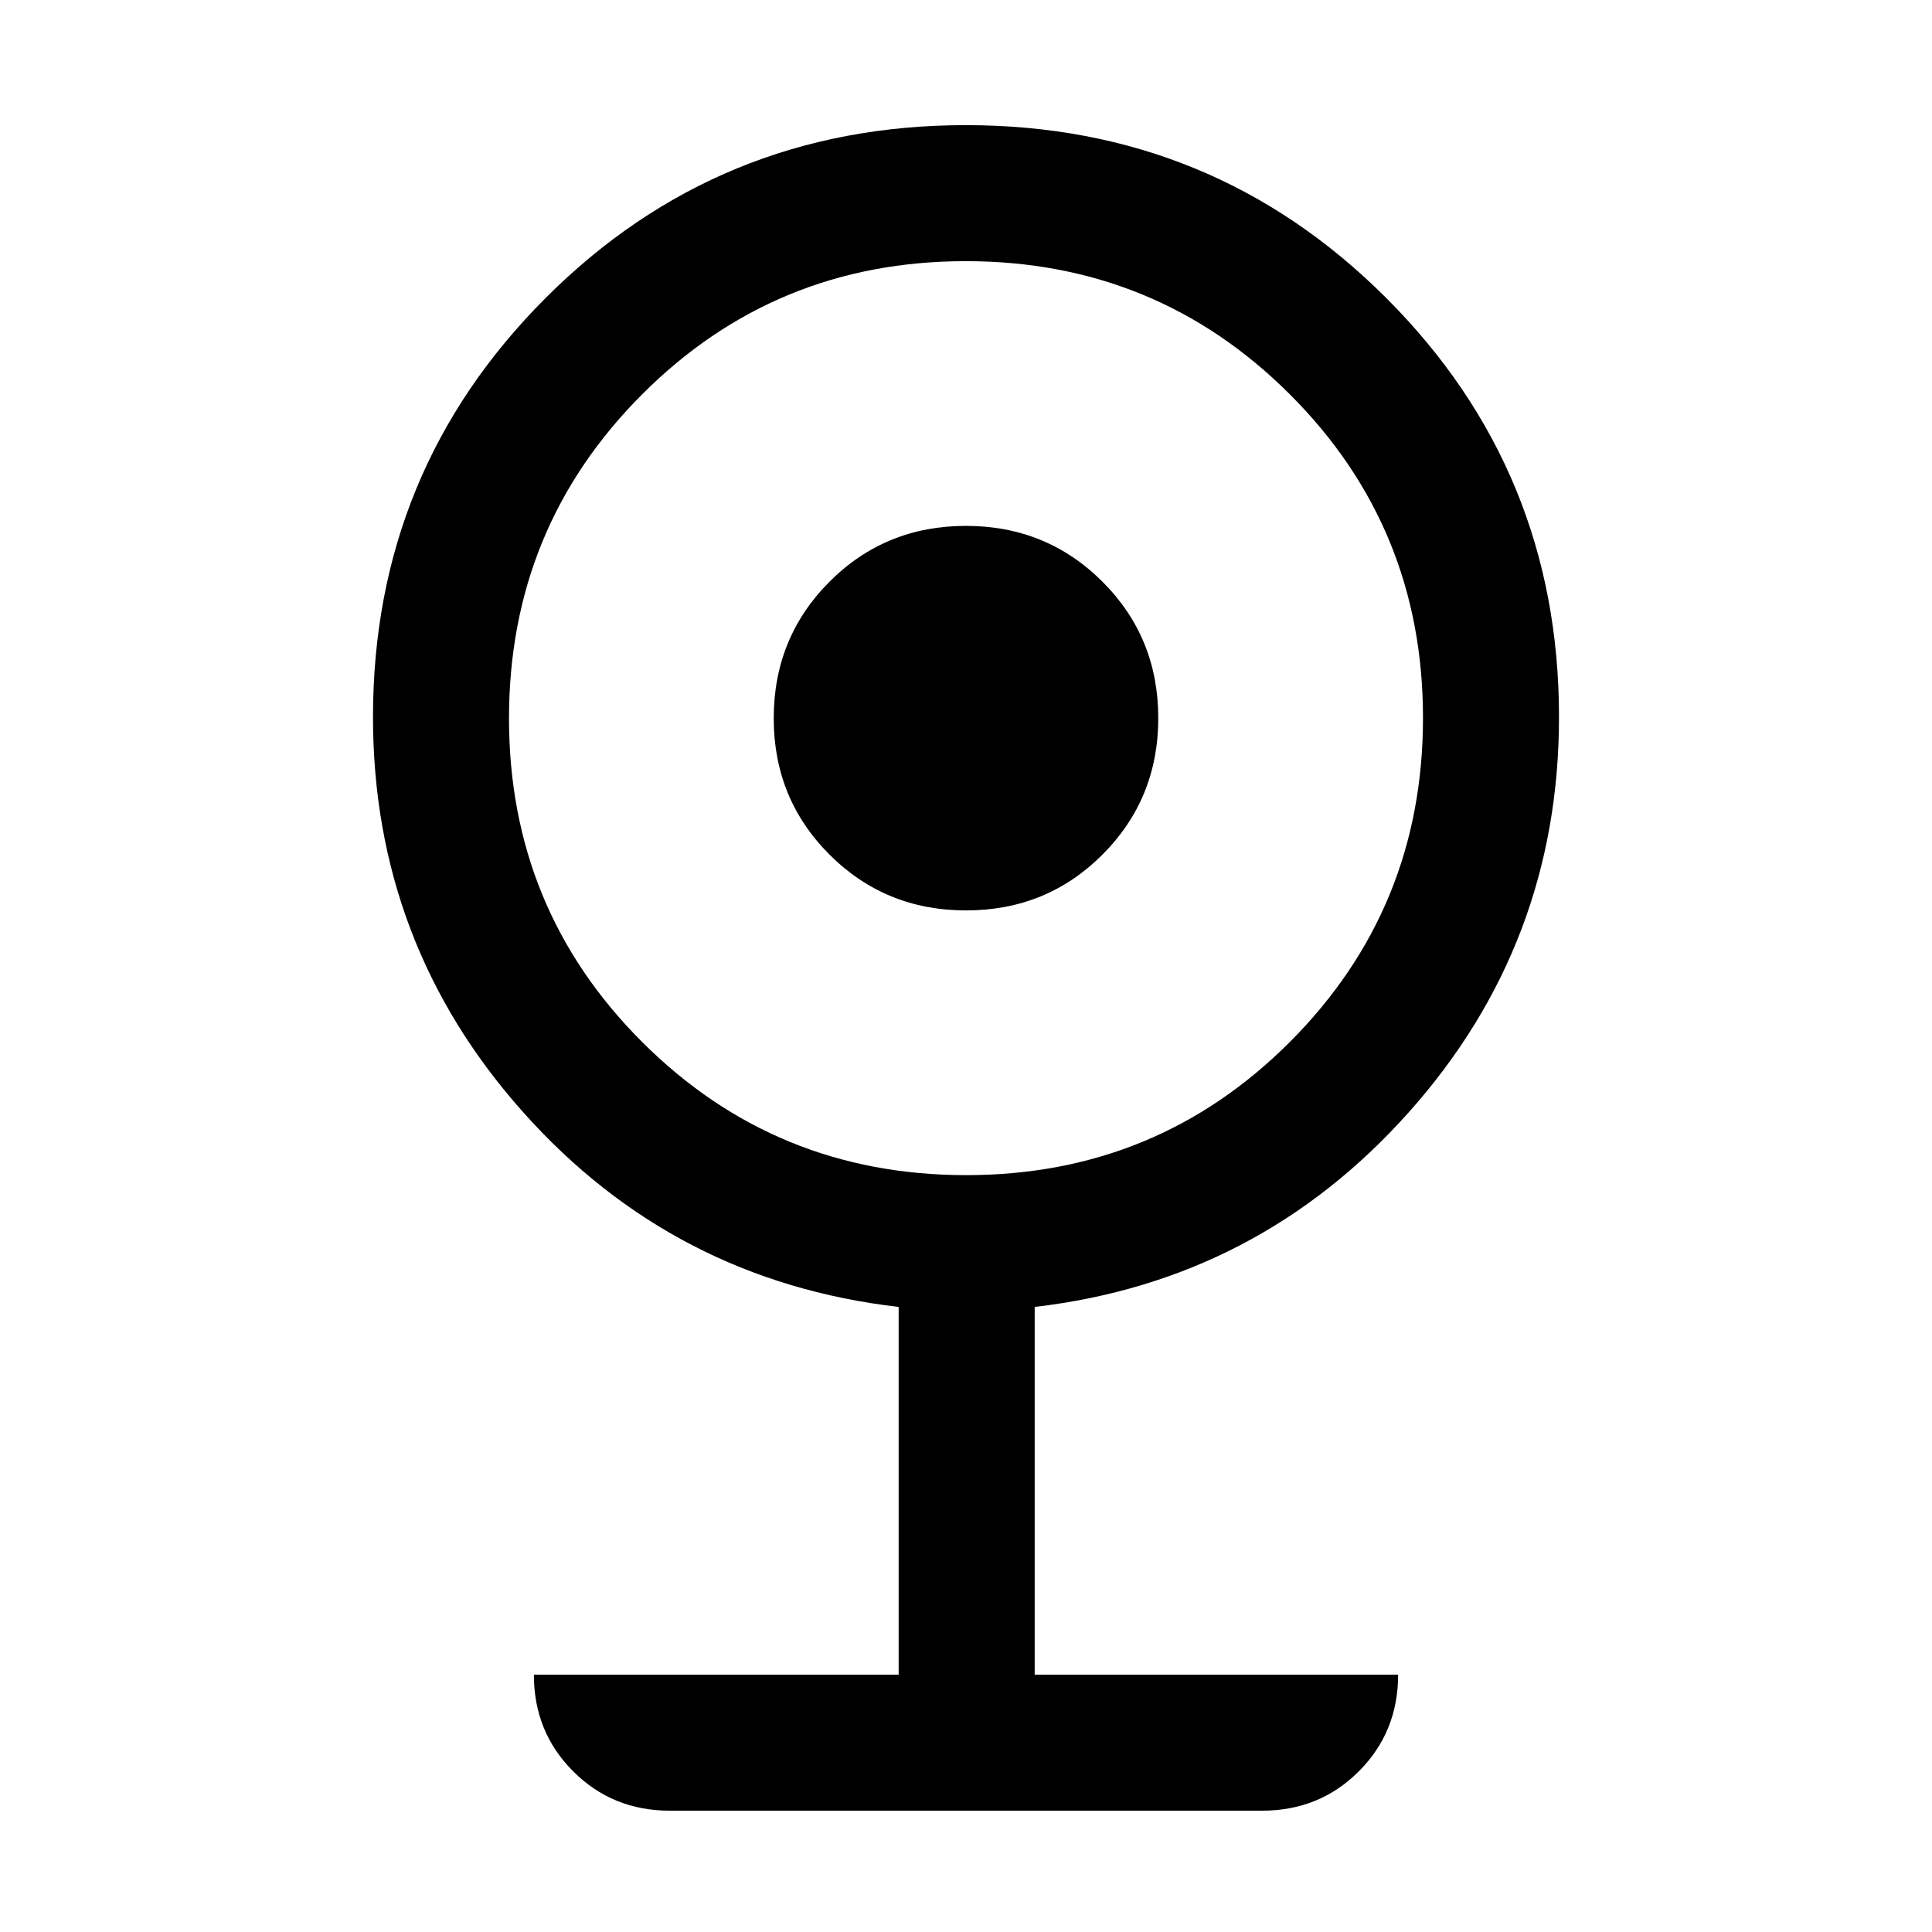 <svg xmlns="http://www.w3.org/2000/svg" height="40" viewBox="0 -960 960 960" width="40"><path d="M332.87-60.28q-28.52 0-48.05-19.54-19.54-19.53-19.54-48.05h181.26v-182.72q-111.8-12.97-186.5-96.66t-74.7-196.47q0-122.41 85.82-208.25 85.82-85.85 208.77-85.85 122.94 0 208.84 85.85 85.89 85.84 85.89 208.25 0 112.78-74.7 196.47t-185.83 96.66v182.72h180.59q0 28.52-19.54 48.05-19.53 19.54-48.05 19.54H332.87Zm147.24-315.8q94.75 0 160.86-66.22 66.11-66.22 66.11-160.97t-66.22-160.85q-66.22-66.11-160.97-66.11t-160.86 66.22q-66.11 66.22-66.11 160.97t66.22 160.86q66.22 66.1 160.97 66.1Zm-.07-131.54q-40.07 0-67.83-27.71-27.75-27.71-27.75-67.78 0-40.08 27.71-67.83t67.79-27.75q40.07 0 67.83 27.71 27.75 27.71 27.75 67.79 0 40.07-27.71 67.82-27.71 27.75-67.79 27.75Z"/></svg>